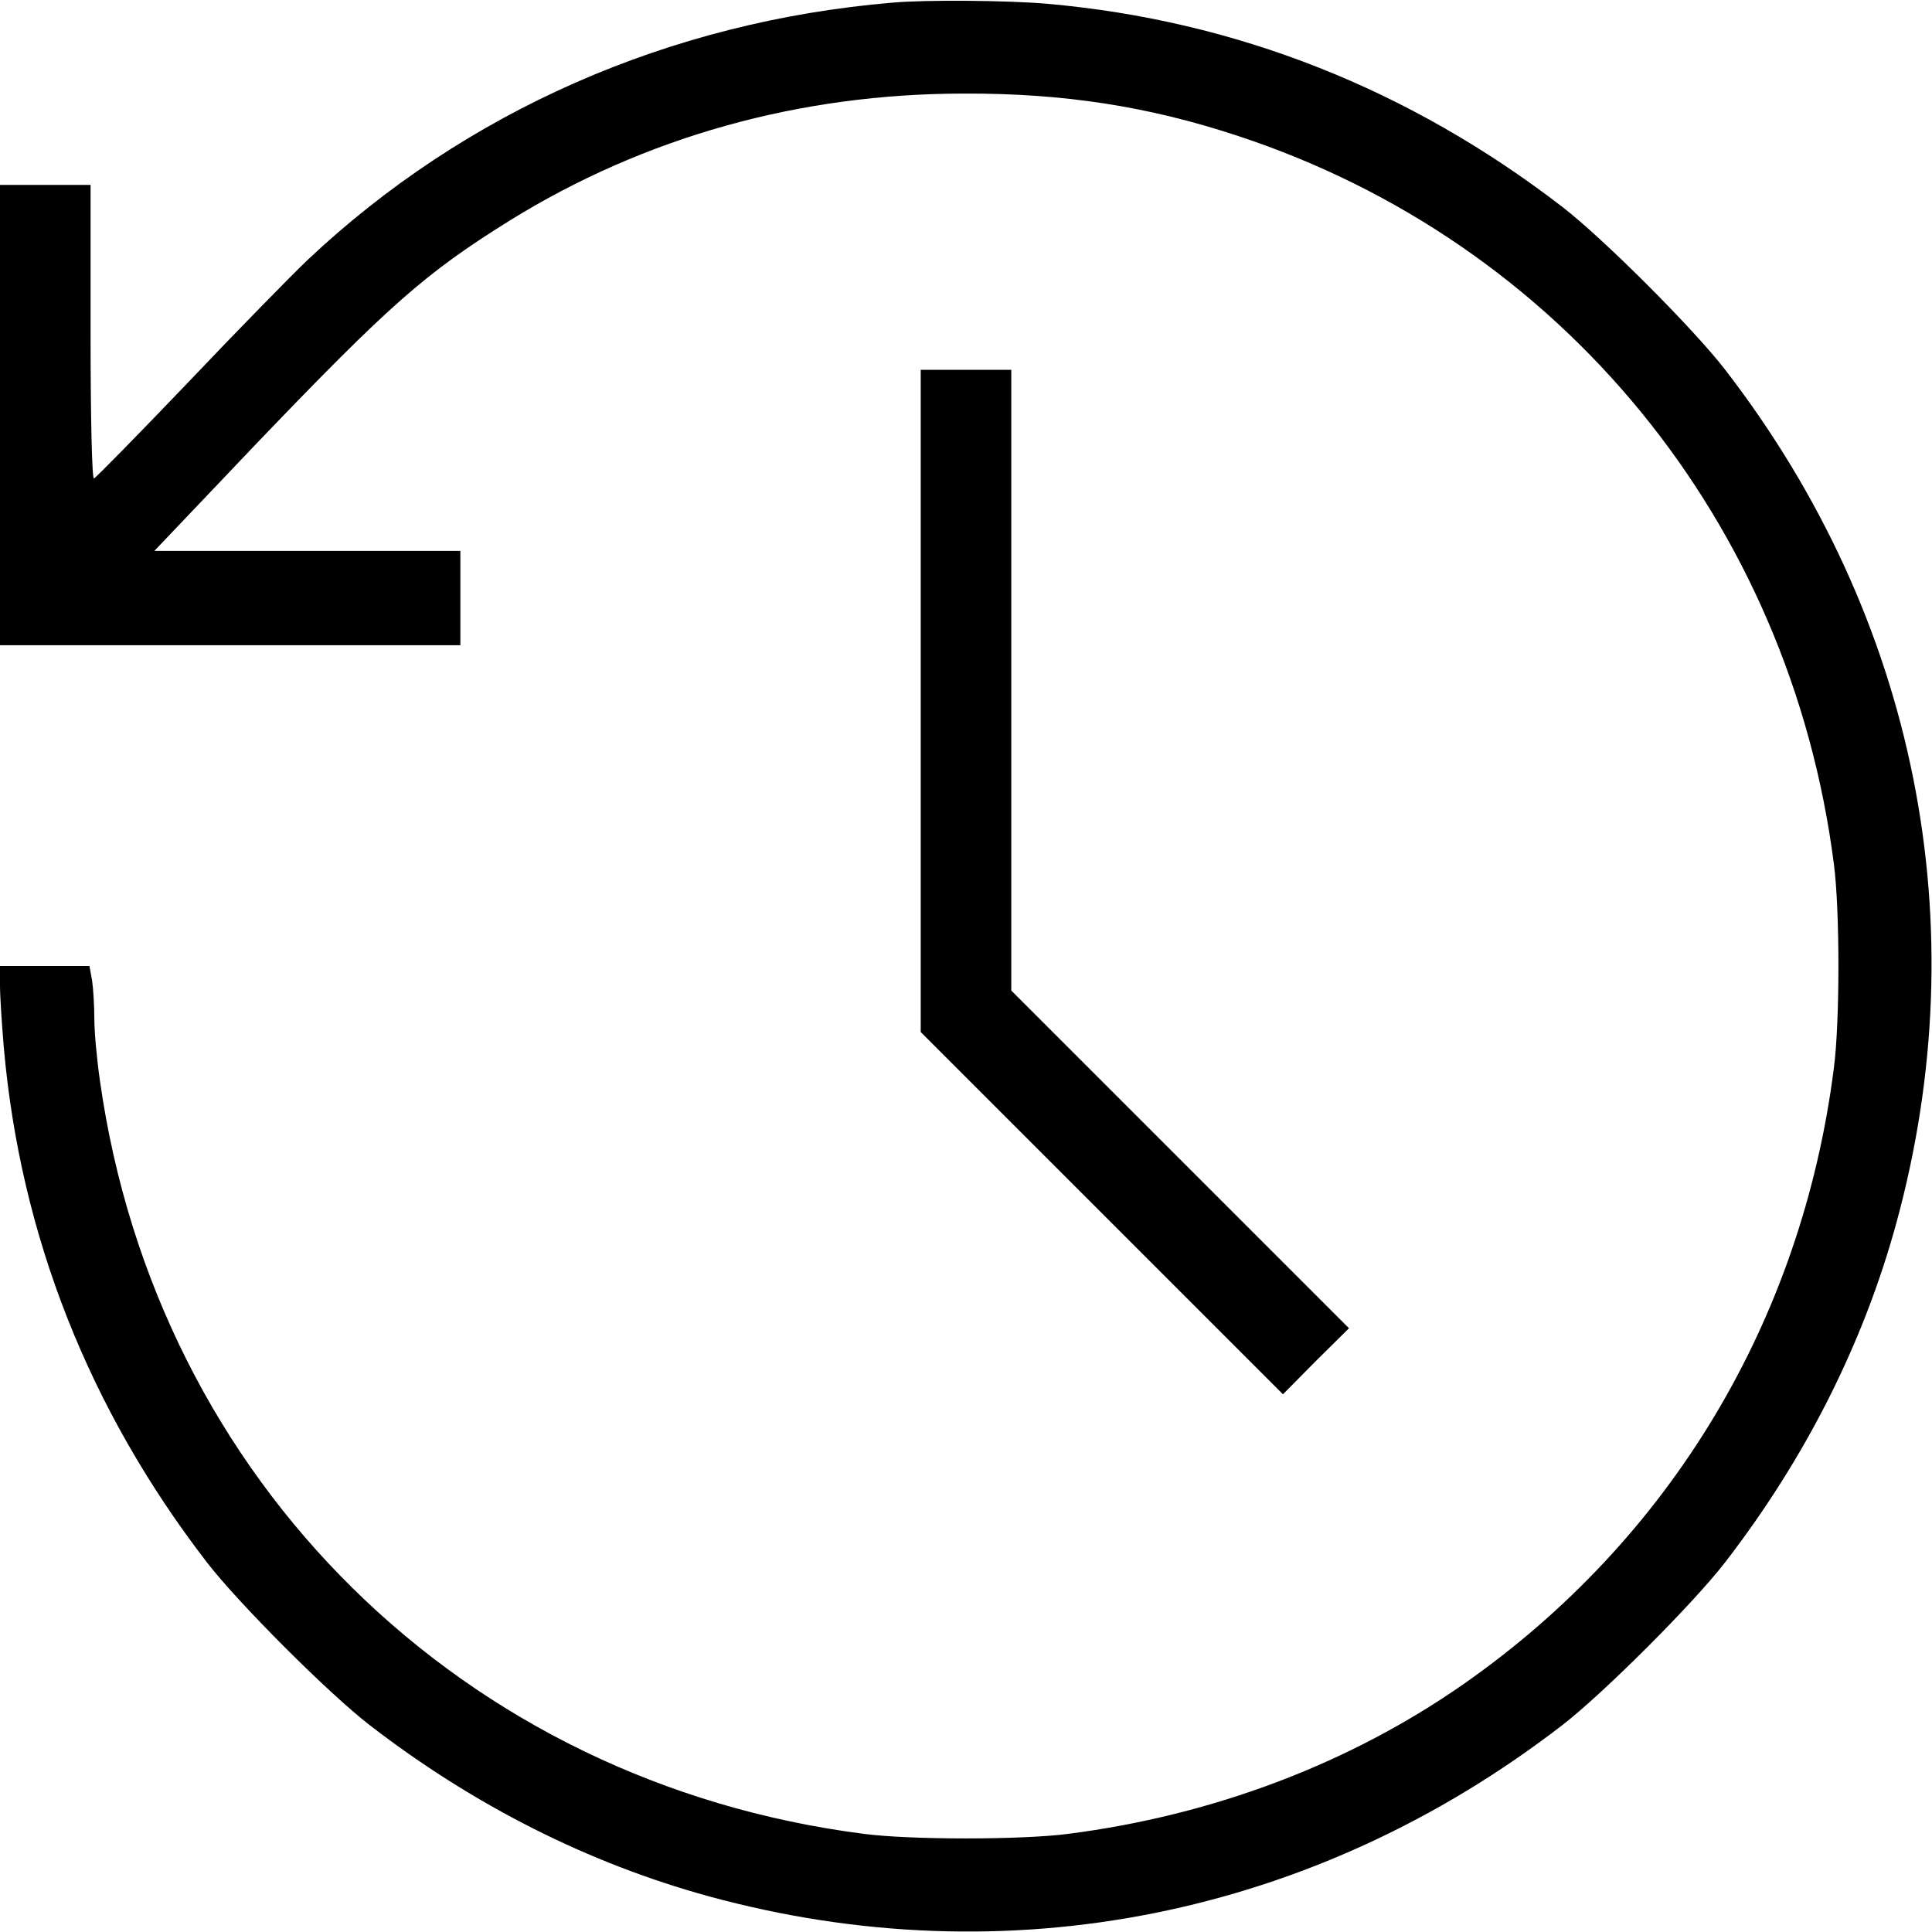 <?xml version="1.0" standalone="no"?>
<!DOCTYPE svg PUBLIC "-//W3C//DTD SVG 20010904//EN"
 "http://www.w3.org/TR/2001/REC-SVG-20010904/DTD/svg10.dtd">
<svg version="1.0" xmlns="http://www.w3.org/2000/svg"
 width="512pt" height="512pt" viewBox="0 0 512 512"
 preserveAspectRatio="xMidYMid meet">

<g transform="translate(0,512) scale(0.1,-0.1)"
fill="#000000" stroke="none">
<path d="M2365 5113 c-591 -50 -1132 -288 -1550 -682 -44 -42 -187 -188 -318
-326 -131 -137 -243 -251 -248 -253 -5 -2 -9 150 -9 387 l0 391 -120 0 -120 0
0 -610 0 -610 610 0 610 0 0 125 0 125 -406 0 -405 0 274 288 c350 365 444
448 667 587 358 222 769 337 1205 337 264 1 489 -34 725 -112 857 -282 1464
-1023 1580 -1930 16 -122 16 -418 0 -540 -85 -670 -434 -1250 -980 -1632 -303
-212 -666 -349 -1050 -398 -122 -16 -418 -16 -540 0 -1064 136 -1875 935
-2025 1995 -8 55 -15 129 -15 165 0 36 -3 82 -6 102 l-7 38 -118 0 -119 0 0
-52 c0 -29 5 -103 10 -163 44 -500 226 -960 538 -1365 84 -109 323 -348 432
-432 276 -213 580 -366 897 -453 791 -217 1606 -54 2263 453 109 84 348 323
432 432 213 276 366 580 453 897 217 791 54 1606 -453 2263 -84 109 -323 348
-432 432 -405 312 -865 494 -1365 538 -103 9 -320 11 -410 3z"/>
<path d="M2440 3262 l0 -877 480 -480 480 -480 87 88 88 87 -448 448 -447 447
0 823 0 822 -120 0 -120 0 0 -878z"/>
</g>
</svg>
